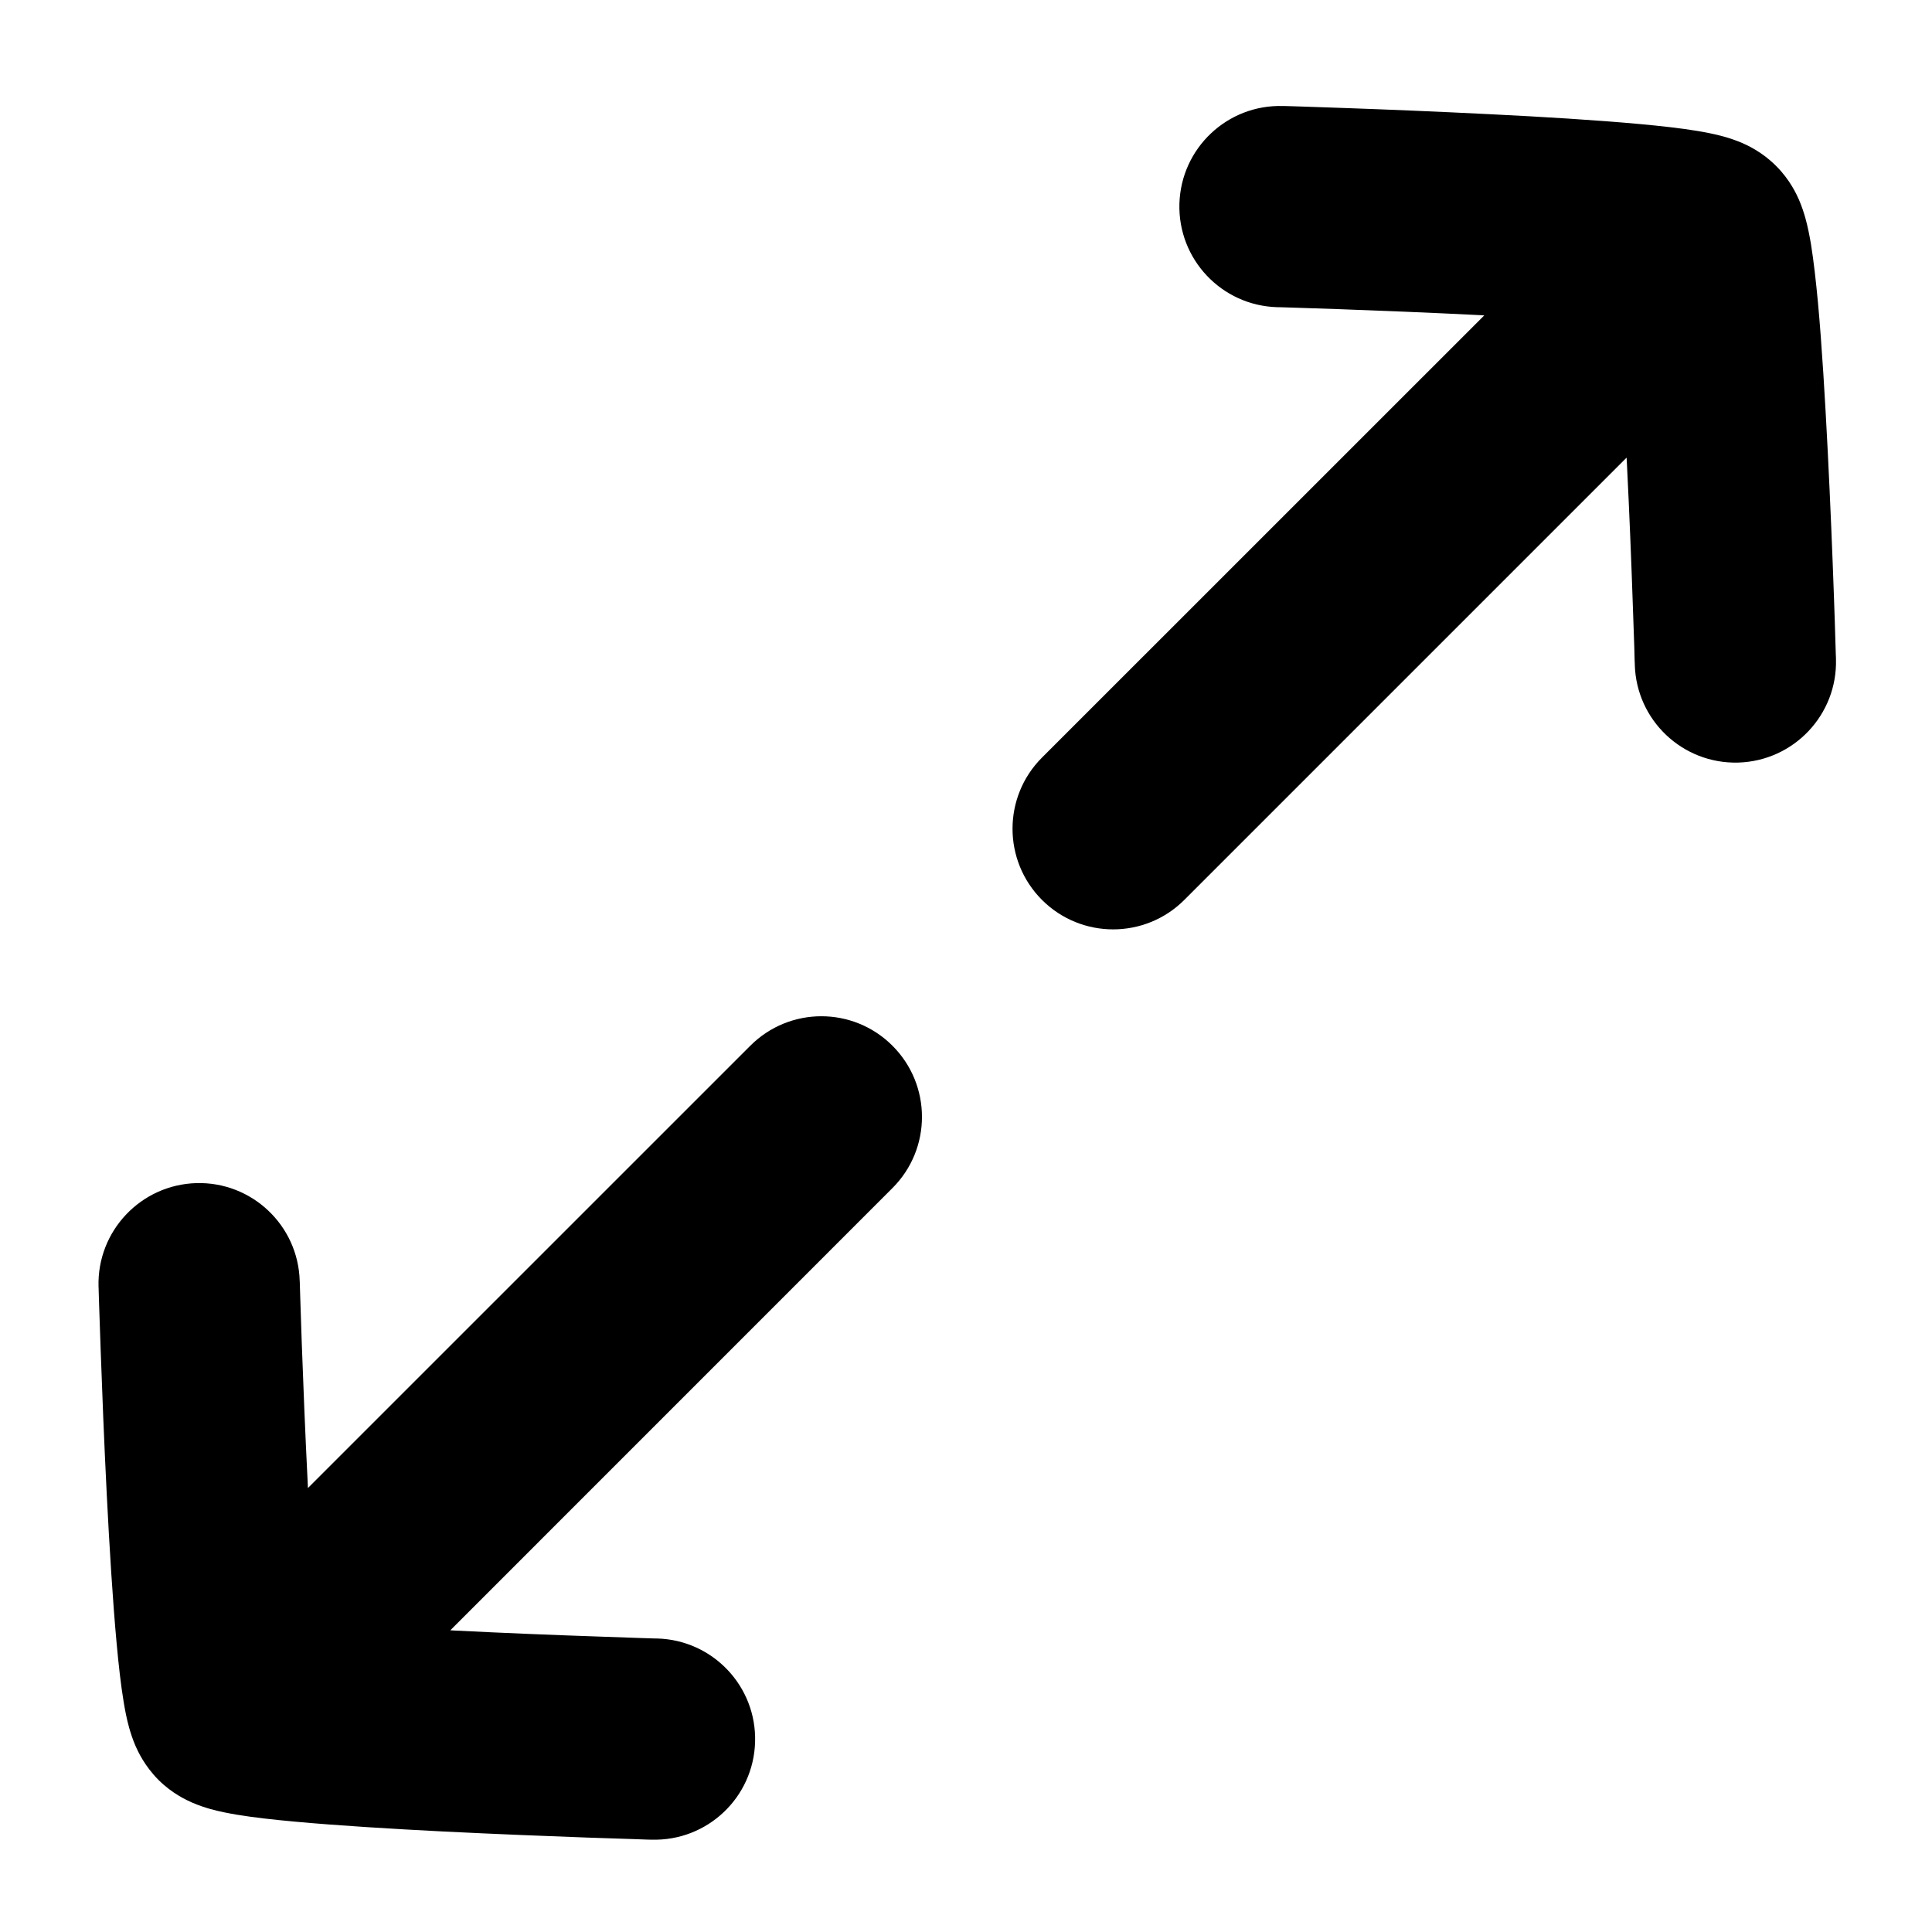 <svg width="24" height="24" viewBox="0 0 24 24" fill="none" xmlns="http://www.w3.org/2000/svg">
<g clip-path="url(#clip0_1611_91)">
<path fill-rule="evenodd" clip-rule="evenodd" d="M21.593 9.473C22.283 9.453 22.827 8.878 22.807 8.188L21.558 8.223C22.807 8.188 22.807 8.188 22.807 8.188L22.807 8.187L22.807 8.187L22.807 8.184L22.807 8.172L22.805 8.129L22.8 7.967C22.796 7.827 22.79 7.627 22.781 7.387C22.764 6.907 22.738 6.263 22.705 5.609C22.672 4.959 22.632 4.286 22.583 3.754C22.558 3.491 22.53 3.24 22.497 3.036C22.48 2.936 22.458 2.819 22.426 2.705C22.41 2.649 22.385 2.568 22.347 2.48C22.318 2.415 22.236 2.233 22.063 2.061C21.891 1.888 21.709 1.806 21.644 1.777C21.555 1.739 21.475 1.714 21.419 1.698C21.305 1.666 21.188 1.644 21.088 1.627C20.884 1.593 20.632 1.565 20.37 1.541C19.837 1.492 19.165 1.451 18.515 1.419C17.861 1.386 17.217 1.36 16.737 1.343C16.497 1.334 16.297 1.328 16.157 1.323L15.995 1.318L15.951 1.317L15.94 1.317L15.937 1.317L15.937 1.317L15.936 1.317C15.936 1.317 15.936 1.317 15.901 2.566L15.936 1.317C15.246 1.297 14.671 1.841 14.651 2.531C14.632 3.221 15.175 3.796 15.866 3.816L15.901 2.566L15.866 3.816L15.866 3.816L15.866 3.816L15.869 3.816L15.879 3.816L15.92 3.817L16.079 3.822C16.215 3.827 16.412 3.833 16.648 3.841C17.121 3.858 17.752 3.883 18.389 3.915C18.405 3.916 18.421 3.917 18.438 3.918L12.944 9.411C12.456 9.899 12.456 10.691 12.944 11.179C13.432 11.667 14.224 11.667 14.712 11.179L20.206 5.685C20.207 5.702 20.208 5.718 20.209 5.735C20.241 6.372 20.266 7.003 20.282 7.476C20.291 7.712 20.297 7.908 20.302 8.045L20.306 8.204L20.308 8.245L20.308 8.255L20.308 8.258L20.308 8.258L20.308 8.258L21.558 8.223L20.308 8.258C20.328 8.949 20.903 9.492 21.593 9.473Z" fill="black"/>
<path fill-rule="evenodd" clip-rule="evenodd" d="M2.439 14.697C1.749 14.717 1.205 15.292 1.224 15.982L2.474 15.947C1.224 15.982 1.224 15.982 1.224 15.982L1.224 15.982L1.224 15.983L1.224 15.986L1.225 15.998L1.226 16.041L1.231 16.203C1.235 16.343 1.242 16.543 1.251 16.783C1.268 17.263 1.293 17.907 1.326 18.561C1.359 19.211 1.4 19.884 1.449 20.416C1.473 20.679 1.501 20.93 1.535 21.134C1.551 21.234 1.573 21.351 1.605 21.465C1.621 21.521 1.646 21.602 1.684 21.69C1.713 21.756 1.796 21.937 1.968 22.11C2.14 22.282 2.322 22.364 2.388 22.393C2.476 22.431 2.556 22.456 2.612 22.472C2.726 22.504 2.844 22.526 2.943 22.543C3.148 22.577 3.399 22.605 3.662 22.629C4.194 22.678 4.867 22.719 5.517 22.752C6.17 22.784 6.814 22.81 7.294 22.827C7.535 22.835 7.734 22.842 7.874 22.846L8.037 22.852L8.08 22.853L8.091 22.853L8.094 22.853L8.095 22.853L8.095 22.853C8.095 22.853 8.095 22.853 8.131 21.604L8.095 22.853C8.786 22.873 9.361 22.329 9.38 21.639C9.4 20.949 8.856 20.374 8.166 20.354L8.166 20.354L8.165 20.354L8.163 20.354L8.152 20.354L8.111 20.353L7.953 20.348C7.816 20.343 7.62 20.337 7.384 20.328C6.911 20.312 6.28 20.287 5.643 20.255C5.626 20.254 5.61 20.253 5.594 20.252L11.087 14.758C11.575 14.27 11.575 13.479 11.087 12.991C10.599 12.502 9.808 12.502 9.32 12.991L3.825 18.485C3.825 18.468 3.824 18.451 3.823 18.435C3.791 17.798 3.766 17.167 3.749 16.694C3.741 16.458 3.734 16.262 3.73 16.125L3.725 15.966L3.724 15.925L3.723 15.915L3.723 15.912L3.723 15.912L3.723 15.912L2.474 15.947L3.723 15.912C3.704 15.222 3.129 14.678 2.439 14.697Z" fill="black"/>
</g>
<defs>
<clipPath id="clip0_1611_91">
<rect width="24" height="24" fill="white"/>
</clipPath>
</defs>
</svg>

